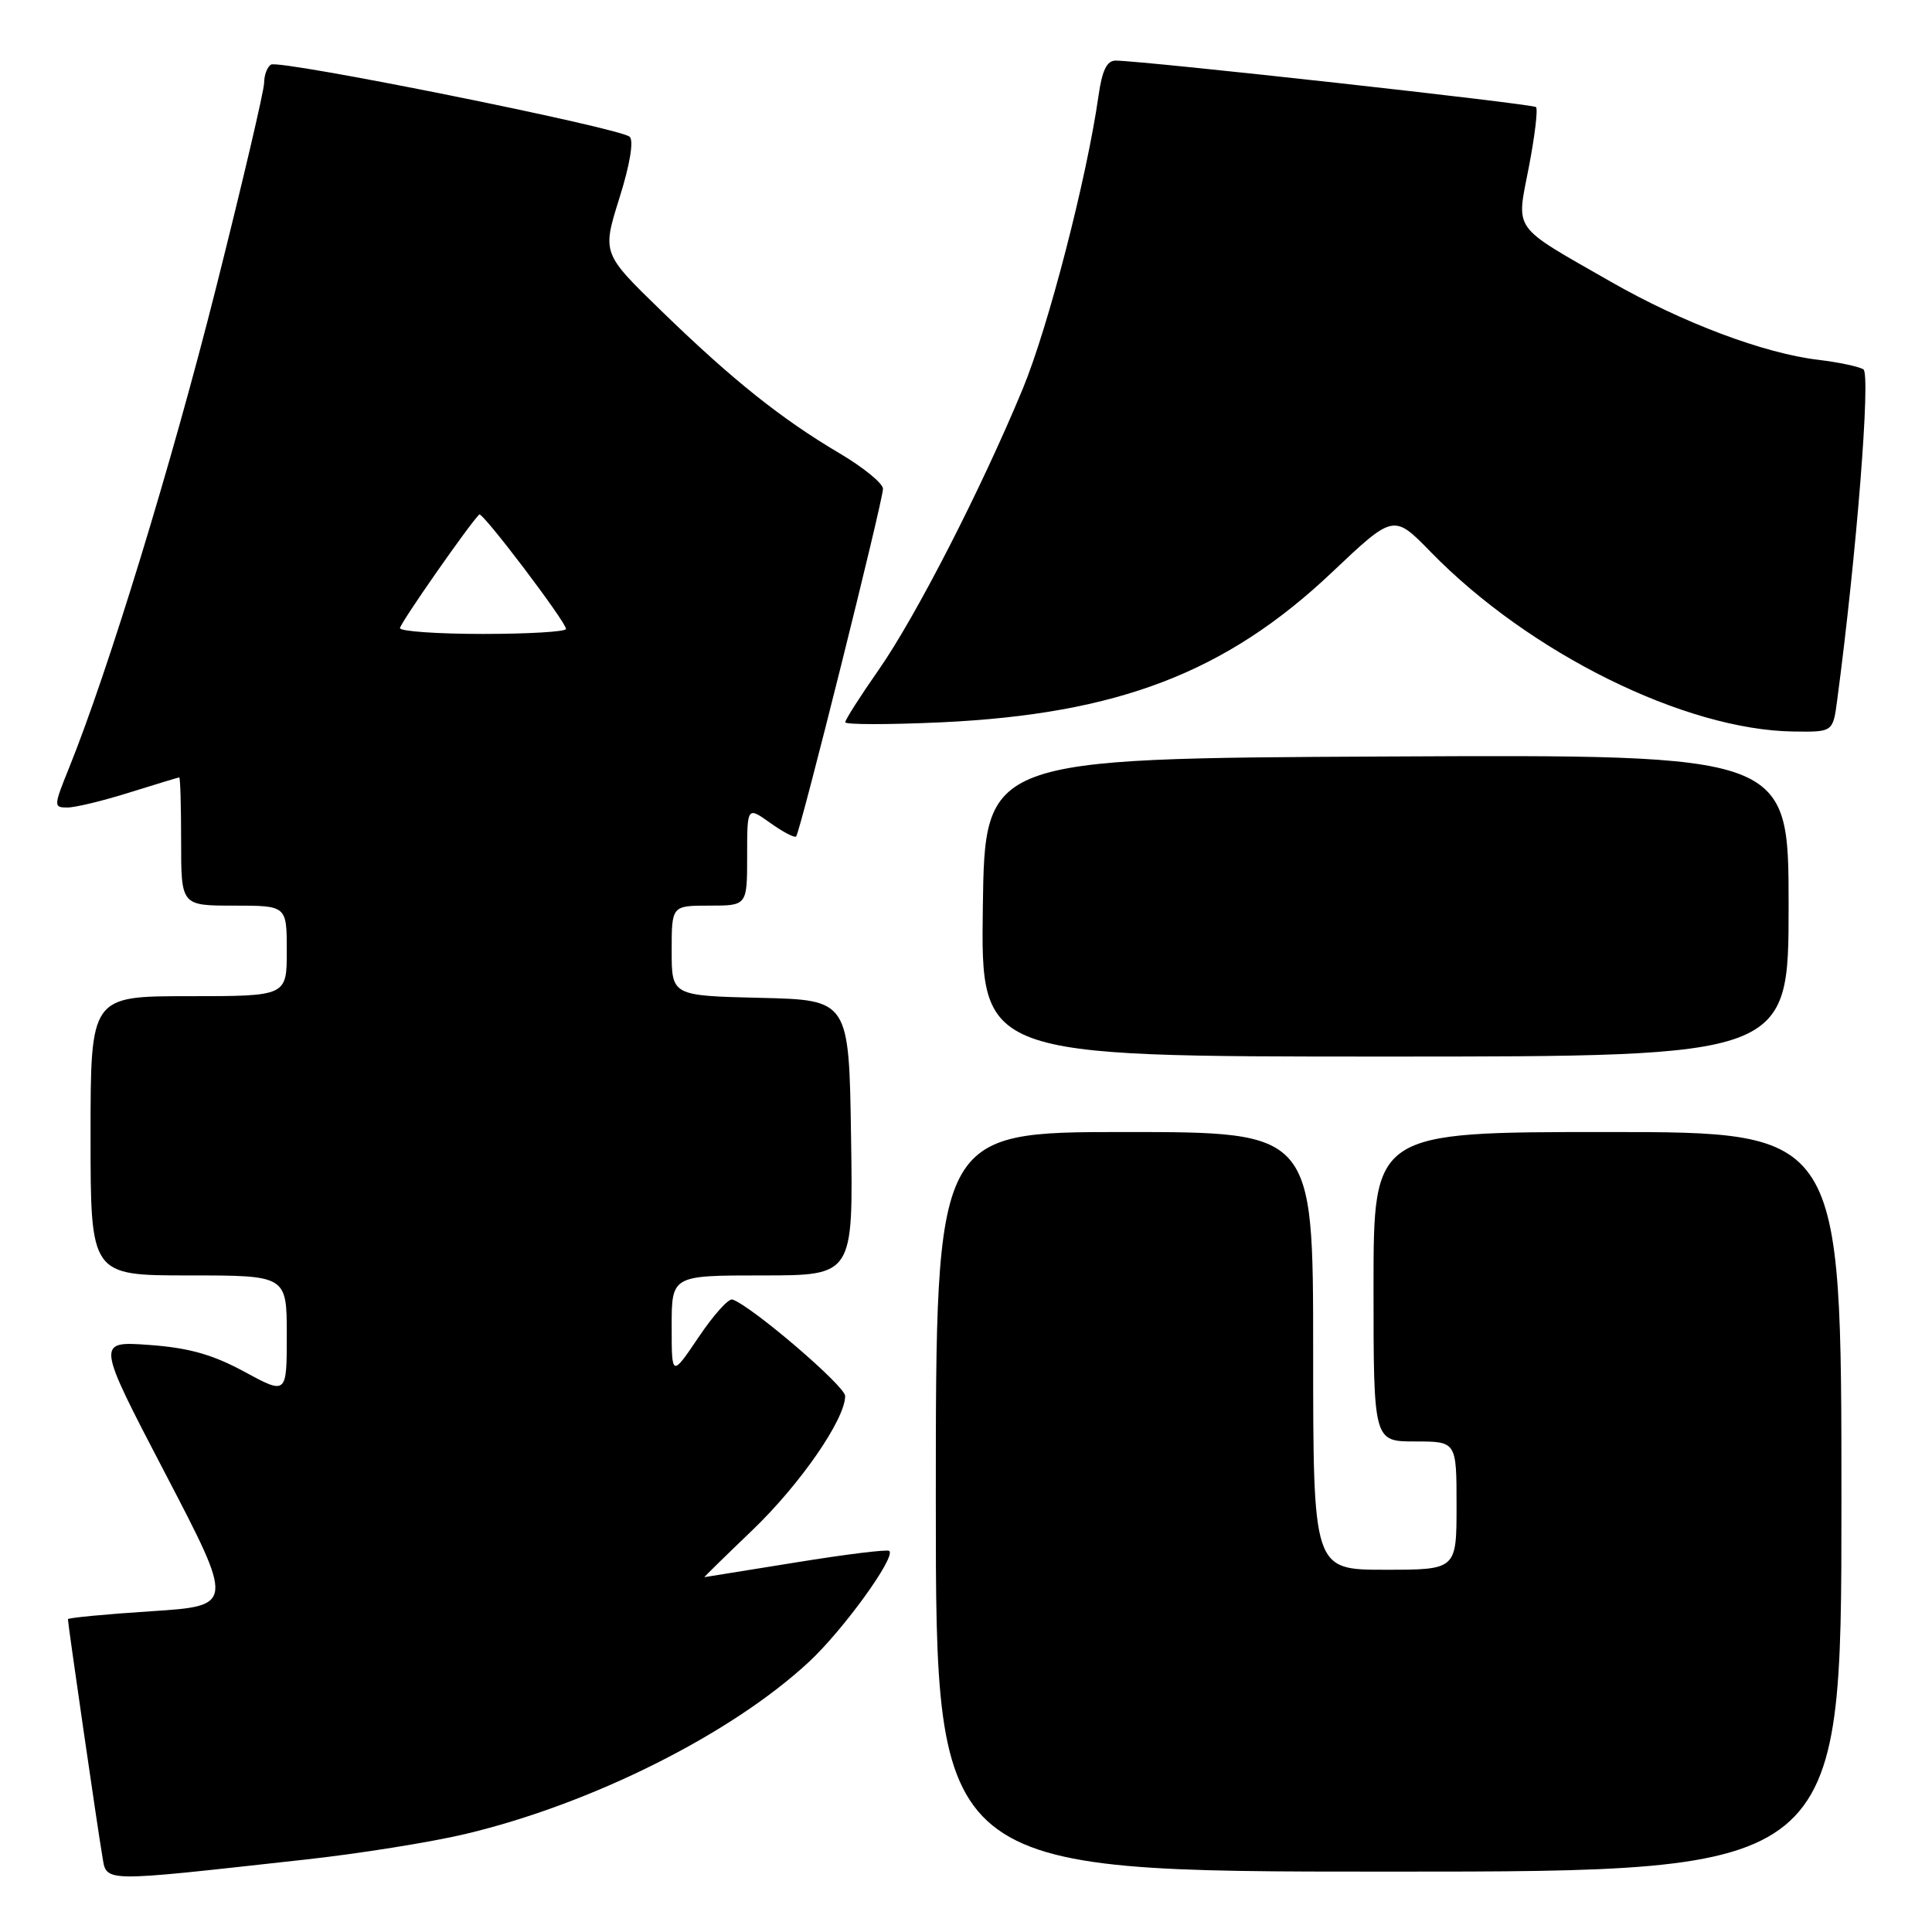 <?xml version="1.0" encoding="UTF-8" standalone="no"?>
<!DOCTYPE svg PUBLIC "-//W3C//DTD SVG 1.1//EN" "http://www.w3.org/Graphics/SVG/1.1/DTD/svg11.dtd" >
<svg xmlns="http://www.w3.org/2000/svg" xmlns:xlink="http://www.w3.org/1999/xlink" version="1.1" viewBox="0 0 256 256">
 <g >
 <path fill="currentColor"
d=" M 40.47 246.40 C 47.60 245.62 57.13 244.09 61.64 243.02 C 78.41 239.04 96.93 229.76 107.21 220.19 C 111.75 215.96 118.70 206.36 117.84 205.51 C 117.61 205.27 112.04 205.96 105.46 207.03 C 98.88 208.09 93.43 208.97 93.34 208.98 C 93.25 208.99 96.11 206.19 99.70 202.75 C 106.02 196.69 111.97 188.09 111.99 184.98 C 112.00 183.67 99.61 173.06 97.05 172.19 C 96.54 172.02 94.53 174.26 92.57 177.18 C 89.00 182.47 89.00 182.47 89.00 175.74 C 89.00 169.00 89.00 169.00 101.02 169.00 C 113.05 169.00 113.05 169.00 112.77 150.75 C 112.50 132.50 112.50 132.50 100.75 132.22 C 89.00 131.94 89.00 131.94 89.00 125.97 C 89.00 120.00 89.00 120.00 94.00 120.00 C 99.00 120.00 99.00 120.00 99.00 113.43 C 99.00 106.86 99.00 106.86 102.06 109.04 C 103.74 110.24 105.28 111.05 105.49 110.84 C 106.02 110.31 117.00 66.35 117.00 64.77 C 117.00 64.05 114.41 61.94 111.25 60.07 C 103.50 55.49 97.03 50.32 87.64 41.20 C 79.78 33.57 79.78 33.57 82.07 26.26 C 83.47 21.82 84.00 18.63 83.43 18.12 C 82.14 16.94 37.03 7.86 35.91 8.56 C 35.41 8.86 35.00 9.95 35.00 10.96 C 35.00 11.98 32.13 24.22 28.62 38.16 C 22.75 61.45 14.37 88.82 9.15 101.75 C 7.10 106.83 7.09 107.00 8.93 107.00 C 9.97 107.00 13.67 106.11 17.16 105.01 C 20.65 103.92 23.61 103.02 23.75 103.01 C 23.89 103.01 24.00 106.83 24.00 111.50 C 24.00 120.00 24.00 120.00 31.00 120.00 C 38.00 120.00 38.00 120.00 38.00 126.00 C 38.00 132.00 38.00 132.00 25.00 132.00 C 12.00 132.00 12.00 132.00 12.00 150.50 C 12.00 169.00 12.00 169.00 25.00 169.00 C 38.00 169.00 38.00 169.00 38.00 176.90 C 38.00 184.81 38.00 184.81 32.38 181.76 C 28.15 179.47 25.01 178.59 19.75 178.21 C 12.75 177.71 12.75 177.71 21.90 195.25 C 31.04 212.78 31.04 212.78 20.02 213.50 C 13.96 213.89 9.00 214.37 9.00 214.55 C 9.00 215.19 12.96 242.50 13.53 245.77 C 14.18 249.50 12.74 249.46 40.47 246.40 Z  M 244.00 199.00 C 244.00 150.00 244.00 150.00 213.00 150.00 C 182.00 150.00 182.00 150.00 182.00 170.50 C 182.00 191.00 182.00 191.00 187.50 191.00 C 193.00 191.00 193.00 191.00 193.00 199.50 C 193.00 208.00 193.00 208.00 183.50 208.00 C 174.00 208.00 174.00 208.00 174.00 179.00 C 174.00 150.00 174.00 150.00 149.00 150.00 C 124.00 150.00 124.00 150.00 124.00 199.00 C 124.00 248.00 124.00 248.00 184.00 248.00 C 244.00 248.00 244.00 248.00 244.00 199.00 Z  M 237.00 119.99 C 237.00 99.98 237.00 99.98 183.75 100.24 C 130.50 100.50 130.50 100.50 130.23 120.25 C 129.96 140.00 129.96 140.00 183.48 140.00 C 237.00 140.00 237.00 140.00 237.00 119.99 Z  M 243.44 92.75 C 246.00 73.47 247.90 49.55 246.91 48.94 C 246.29 48.56 243.61 48.00 240.95 47.68 C 233.73 46.83 222.93 42.76 213.44 37.33 C 200.17 29.73 200.91 30.77 202.59 22.09 C 203.37 18.02 203.80 14.46 203.53 14.19 C 203.09 13.76 151.92 8.09 147.86 8.03 C 146.67 8.01 146.04 9.28 145.55 12.75 C 143.99 23.67 138.90 43.36 135.52 51.52 C 130.03 64.78 121.33 81.75 116.40 88.80 C 113.98 92.26 112.00 95.37 112.00 95.70 C 112.00 96.03 117.74 96.03 124.75 95.71 C 148.15 94.61 162.47 89.11 176.50 75.83 C 184.67 68.10 184.67 68.10 189.58 73.14 C 202.67 86.56 223.27 96.75 237.69 96.93 C 242.88 97.00 242.88 97.00 243.44 92.75 Z  M 53.00 83.23 C 53.00 82.62 62.08 69.60 63.50 68.17 C 63.90 67.76 75.00 82.41 75.00 83.34 C 75.00 83.70 70.05 84.00 64.00 84.00 C 57.95 84.00 53.00 83.65 53.00 83.23 Z "/>
</g>
</svg>